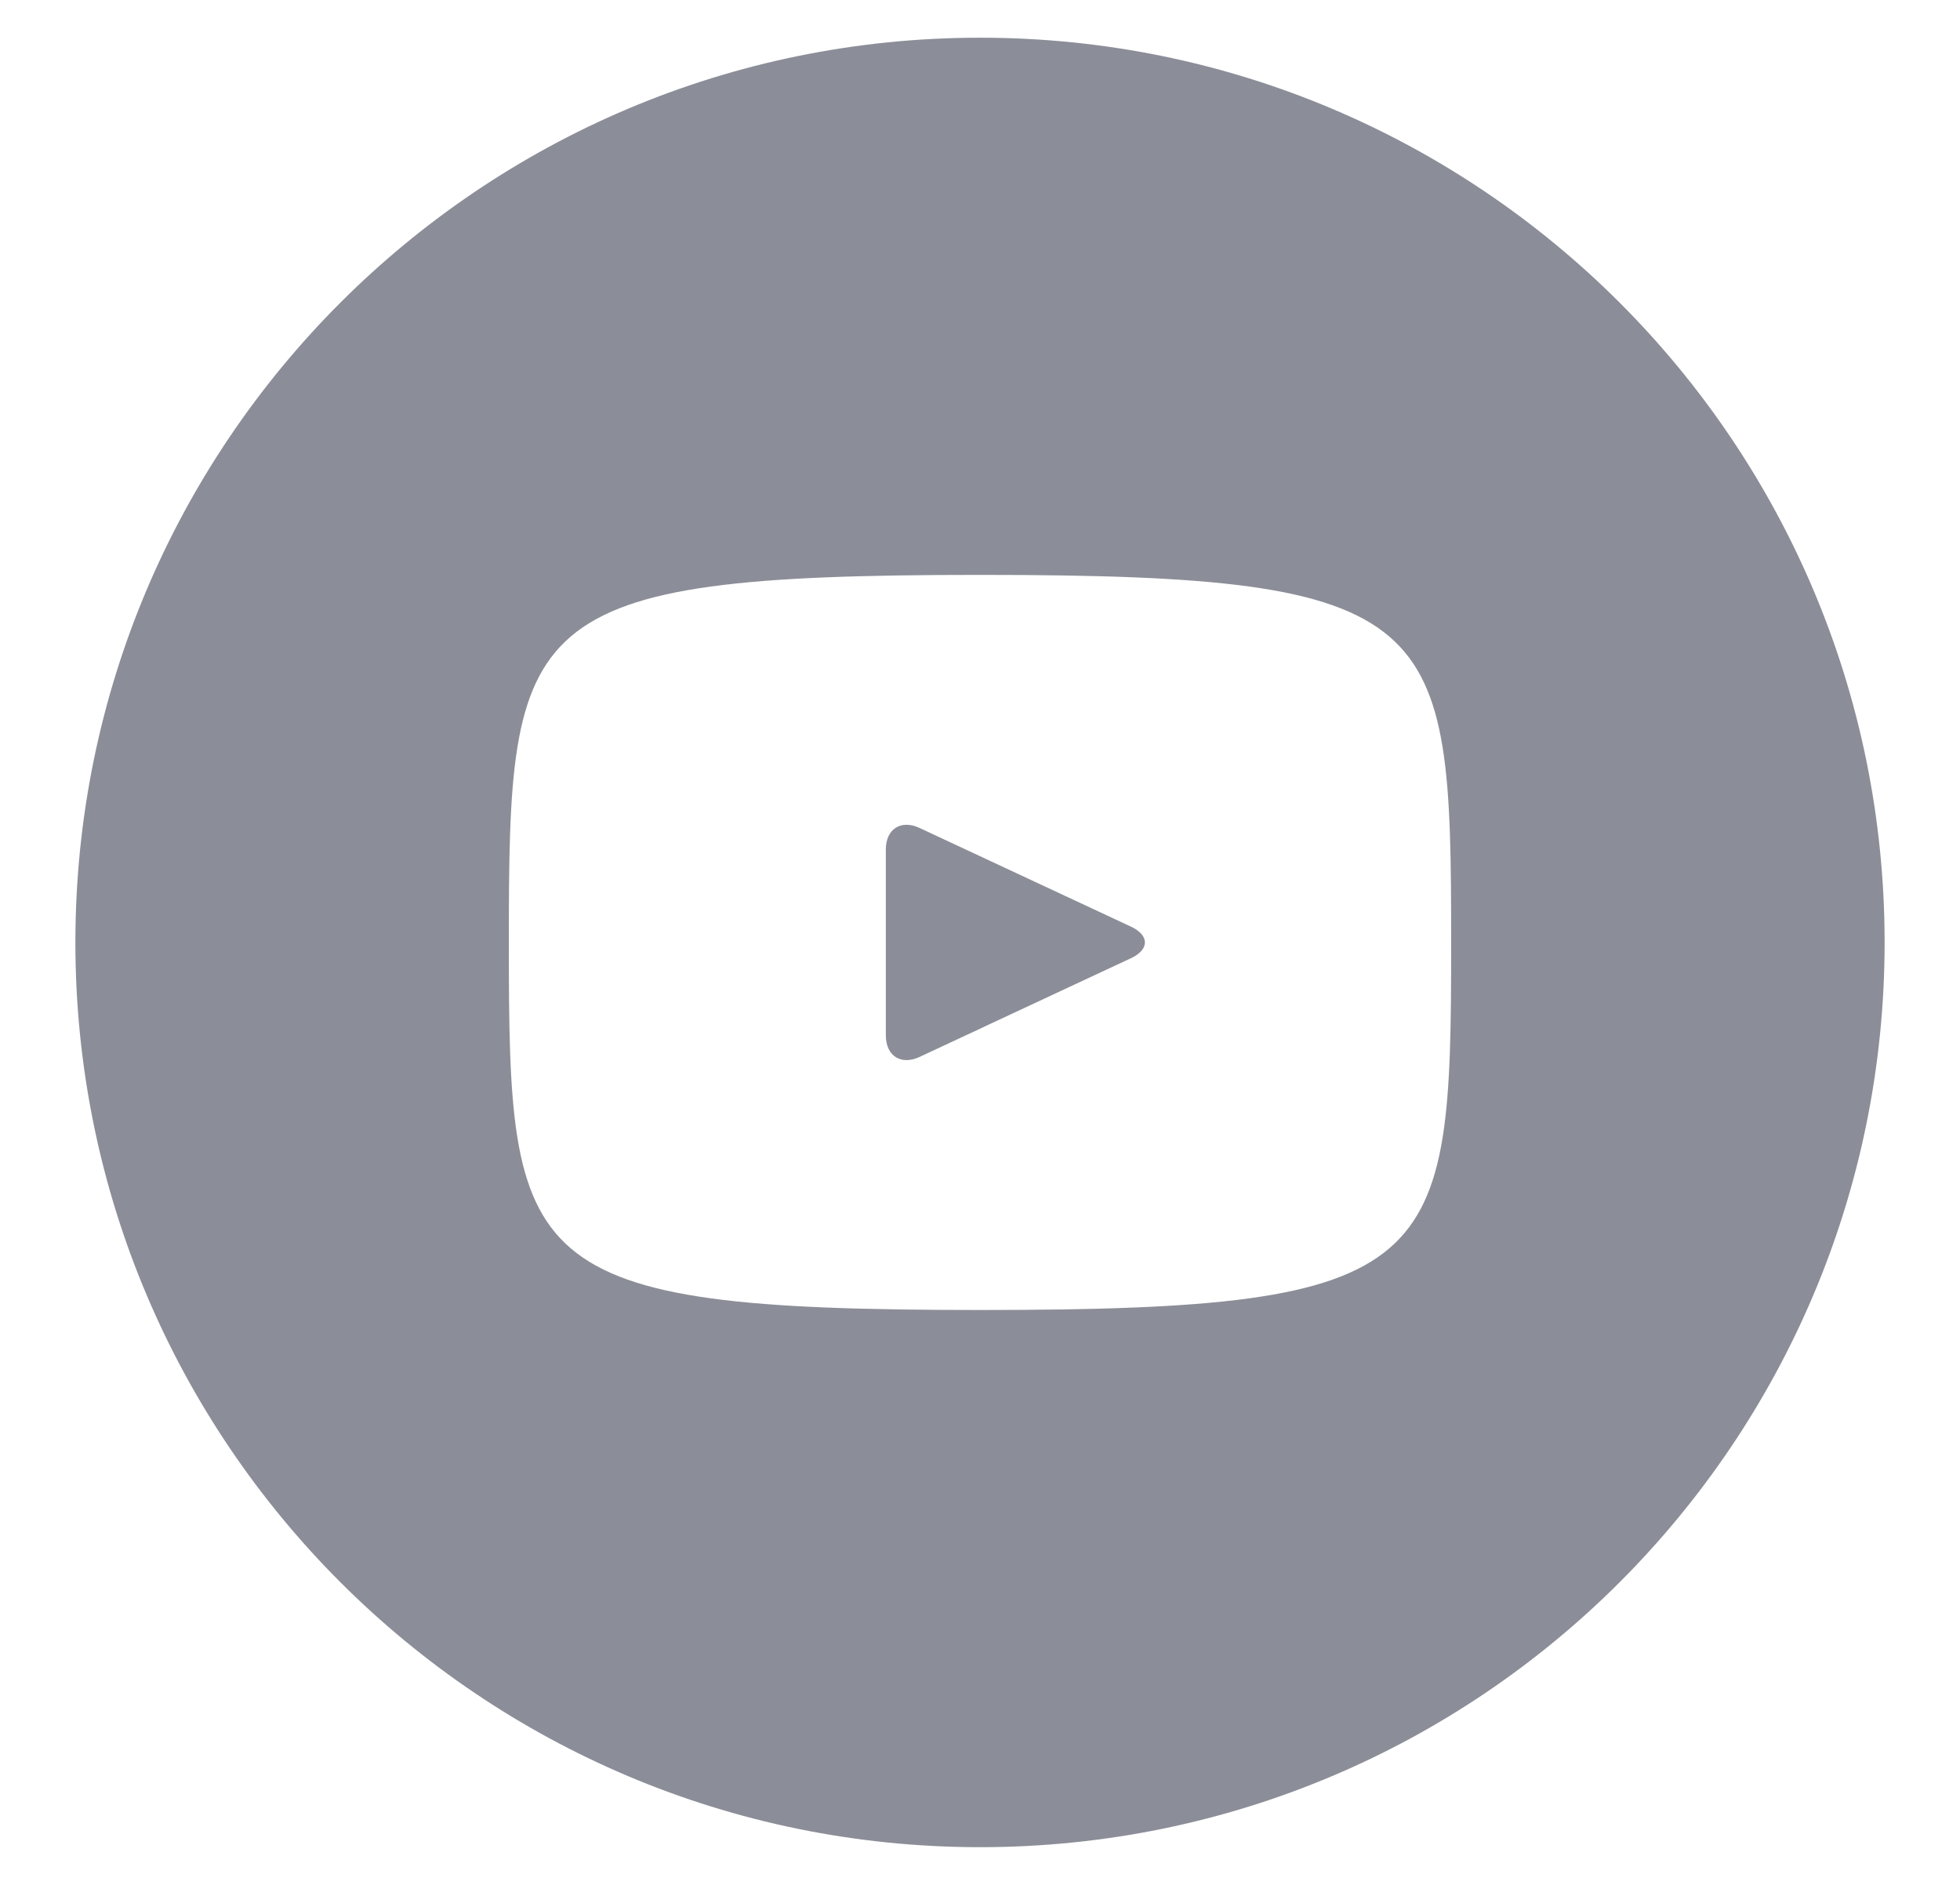 <svg width="26" height="25" viewBox="0 0 26 25" fill="none" xmlns="http://www.w3.org/2000/svg">
<path d="M15.004 12.291L12.197 10.981C11.952 10.867 11.751 10.995 11.751 11.266V13.734C11.751 14.005 11.952 14.133 12.197 14.019L15.003 12.709C15.249 12.594 15.249 12.406 15.004 12.291ZM13.001 0.5C6.373 0.5 1 5.872 1 12.5C1 19.128 6.373 24.5 13.001 24.5C19.628 24.5 25 19.128 25 12.5C25 5.872 19.628 0.5 13.001 0.5ZM13.001 17.375C6.858 17.375 6.75 16.821 6.75 12.5C6.75 8.179 6.858 7.625 13.001 7.625C19.143 7.625 19.25 8.179 19.25 12.5C19.25 16.821 19.143 17.375 13.001 17.375Z" fill="#8B8E98"/>
</svg>
